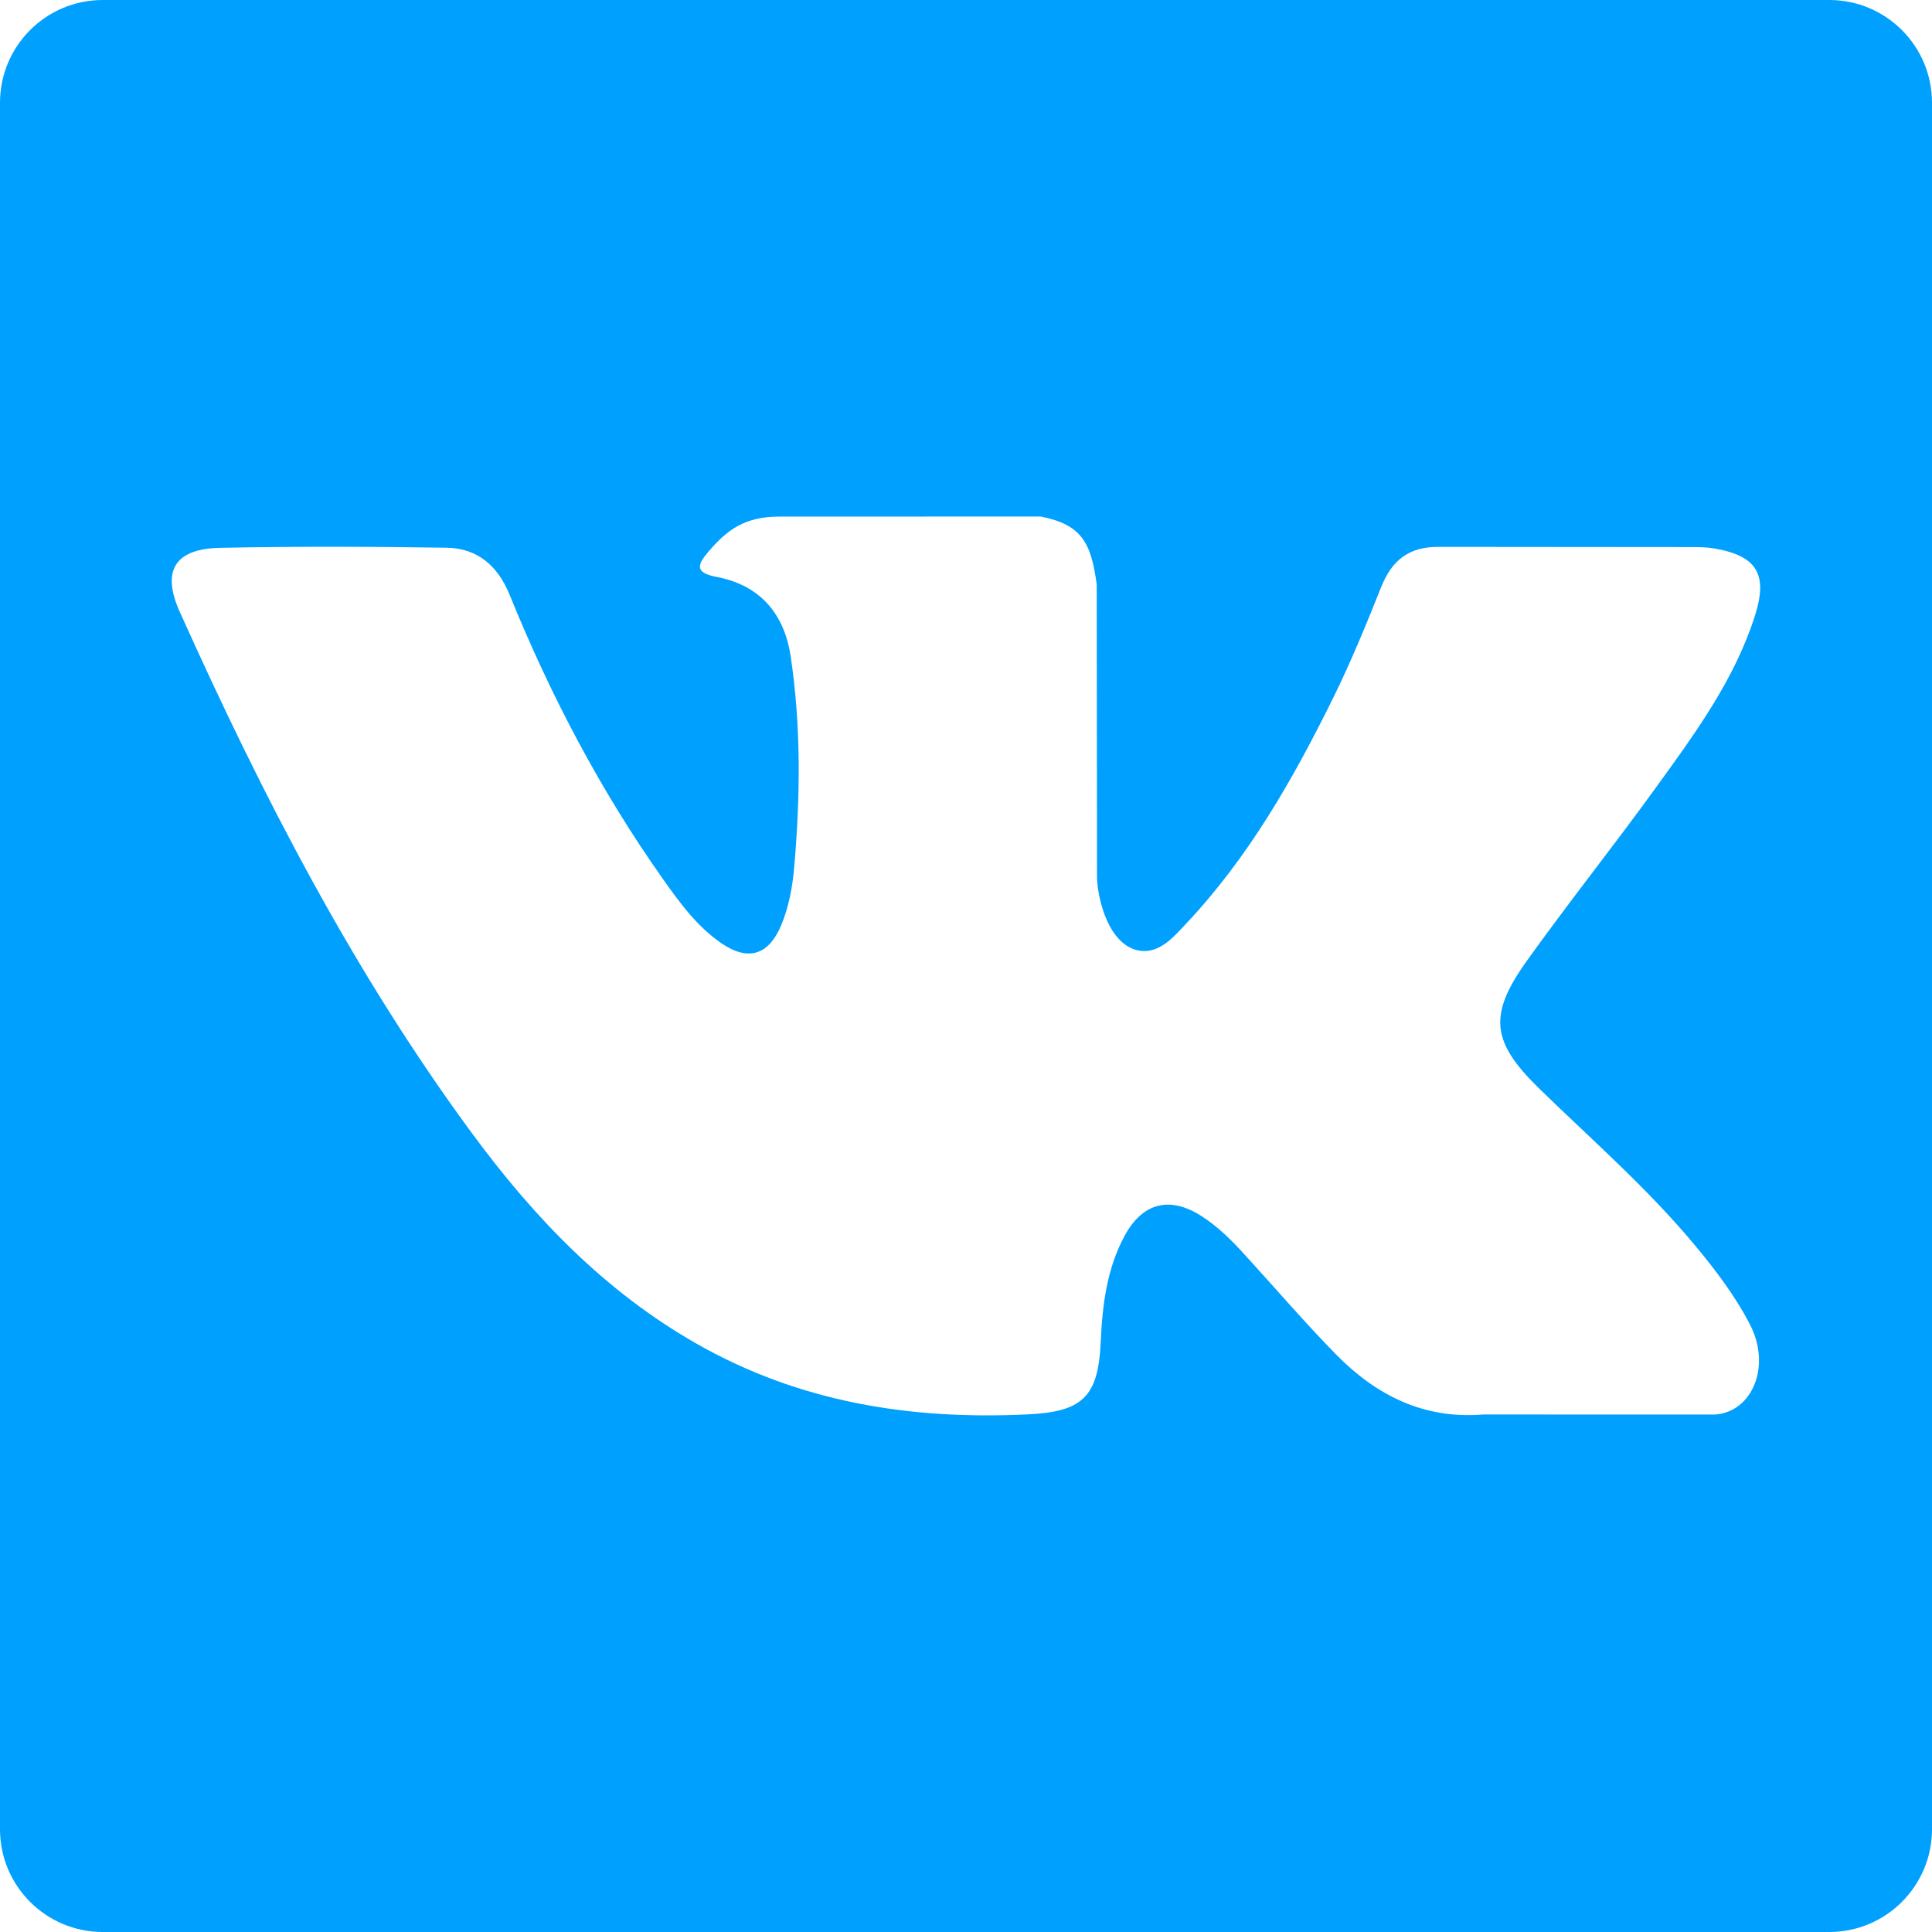 <svg width="36" height="36" viewBox="0 0 36 36" fill="none"
    xmlns="http://www.w3.org/2000/svg">
    <path d="M34.085 0H1.915C0.857 0 0 0.857 0 1.915V34.085C0 35.142 0.857 36 1.915 36H34.085C35.143 36 36 35.142 36 34.085V1.915C36 0.857 35.143 0 34.085 0ZM28.673 20.276C29.654 21.233 30.692 22.135 31.573 23.193C31.963 23.66 32.331 24.143 32.611 24.686C33.009 25.462 32.649 26.313 31.955 26.358L27.644 26.357C26.531 26.449 25.645 26.001 24.897 25.24C24.302 24.633 23.748 23.985 23.174 23.358C22.94 23.1 22.692 22.858 22.398 22.666C21.811 22.285 21.3 22.401 20.963 23.014C20.62 23.639 20.54 24.331 20.509 25.027C20.461 26.044 20.155 26.309 19.135 26.356C16.956 26.459 14.887 26.128 12.966 25.03C11.27 24.061 9.958 22.692 8.815 21.144C6.588 18.125 4.882 14.811 3.35 11.402C3.005 10.635 3.257 10.224 4.103 10.208C5.511 10.18 6.919 10.184 8.324 10.206C8.897 10.215 9.276 10.543 9.496 11.083C10.256 12.954 11.189 14.734 12.357 16.385C12.668 16.824 12.986 17.262 13.438 17.573C13.937 17.916 14.318 17.803 14.554 17.246C14.704 16.89 14.769 16.513 14.801 16.133C14.913 14.832 14.927 13.532 14.734 12.236C14.613 11.426 14.156 10.902 13.348 10.749C12.937 10.671 12.997 10.518 13.197 10.284C13.544 9.877 13.871 9.626 14.521 9.626L19.392 9.625C20.161 9.775 20.332 10.12 20.436 10.893L20.441 16.306C20.433 16.605 20.59 17.492 21.128 17.688C21.558 17.83 21.844 17.485 22.101 17.212C23.268 15.973 24.1 14.509 24.846 12.996C25.174 12.328 25.459 11.636 25.734 10.944C25.938 10.432 26.258 10.18 26.835 10.19L31.525 10.194C31.663 10.194 31.805 10.196 31.941 10.219C32.731 10.355 32.947 10.695 32.703 11.466C32.319 12.677 31.57 13.687 30.838 14.699C30.055 15.781 29.22 16.827 28.443 17.914C27.732 18.912 27.789 19.412 28.673 20.276Z" fill="#00A0FF"/>
</svg>
